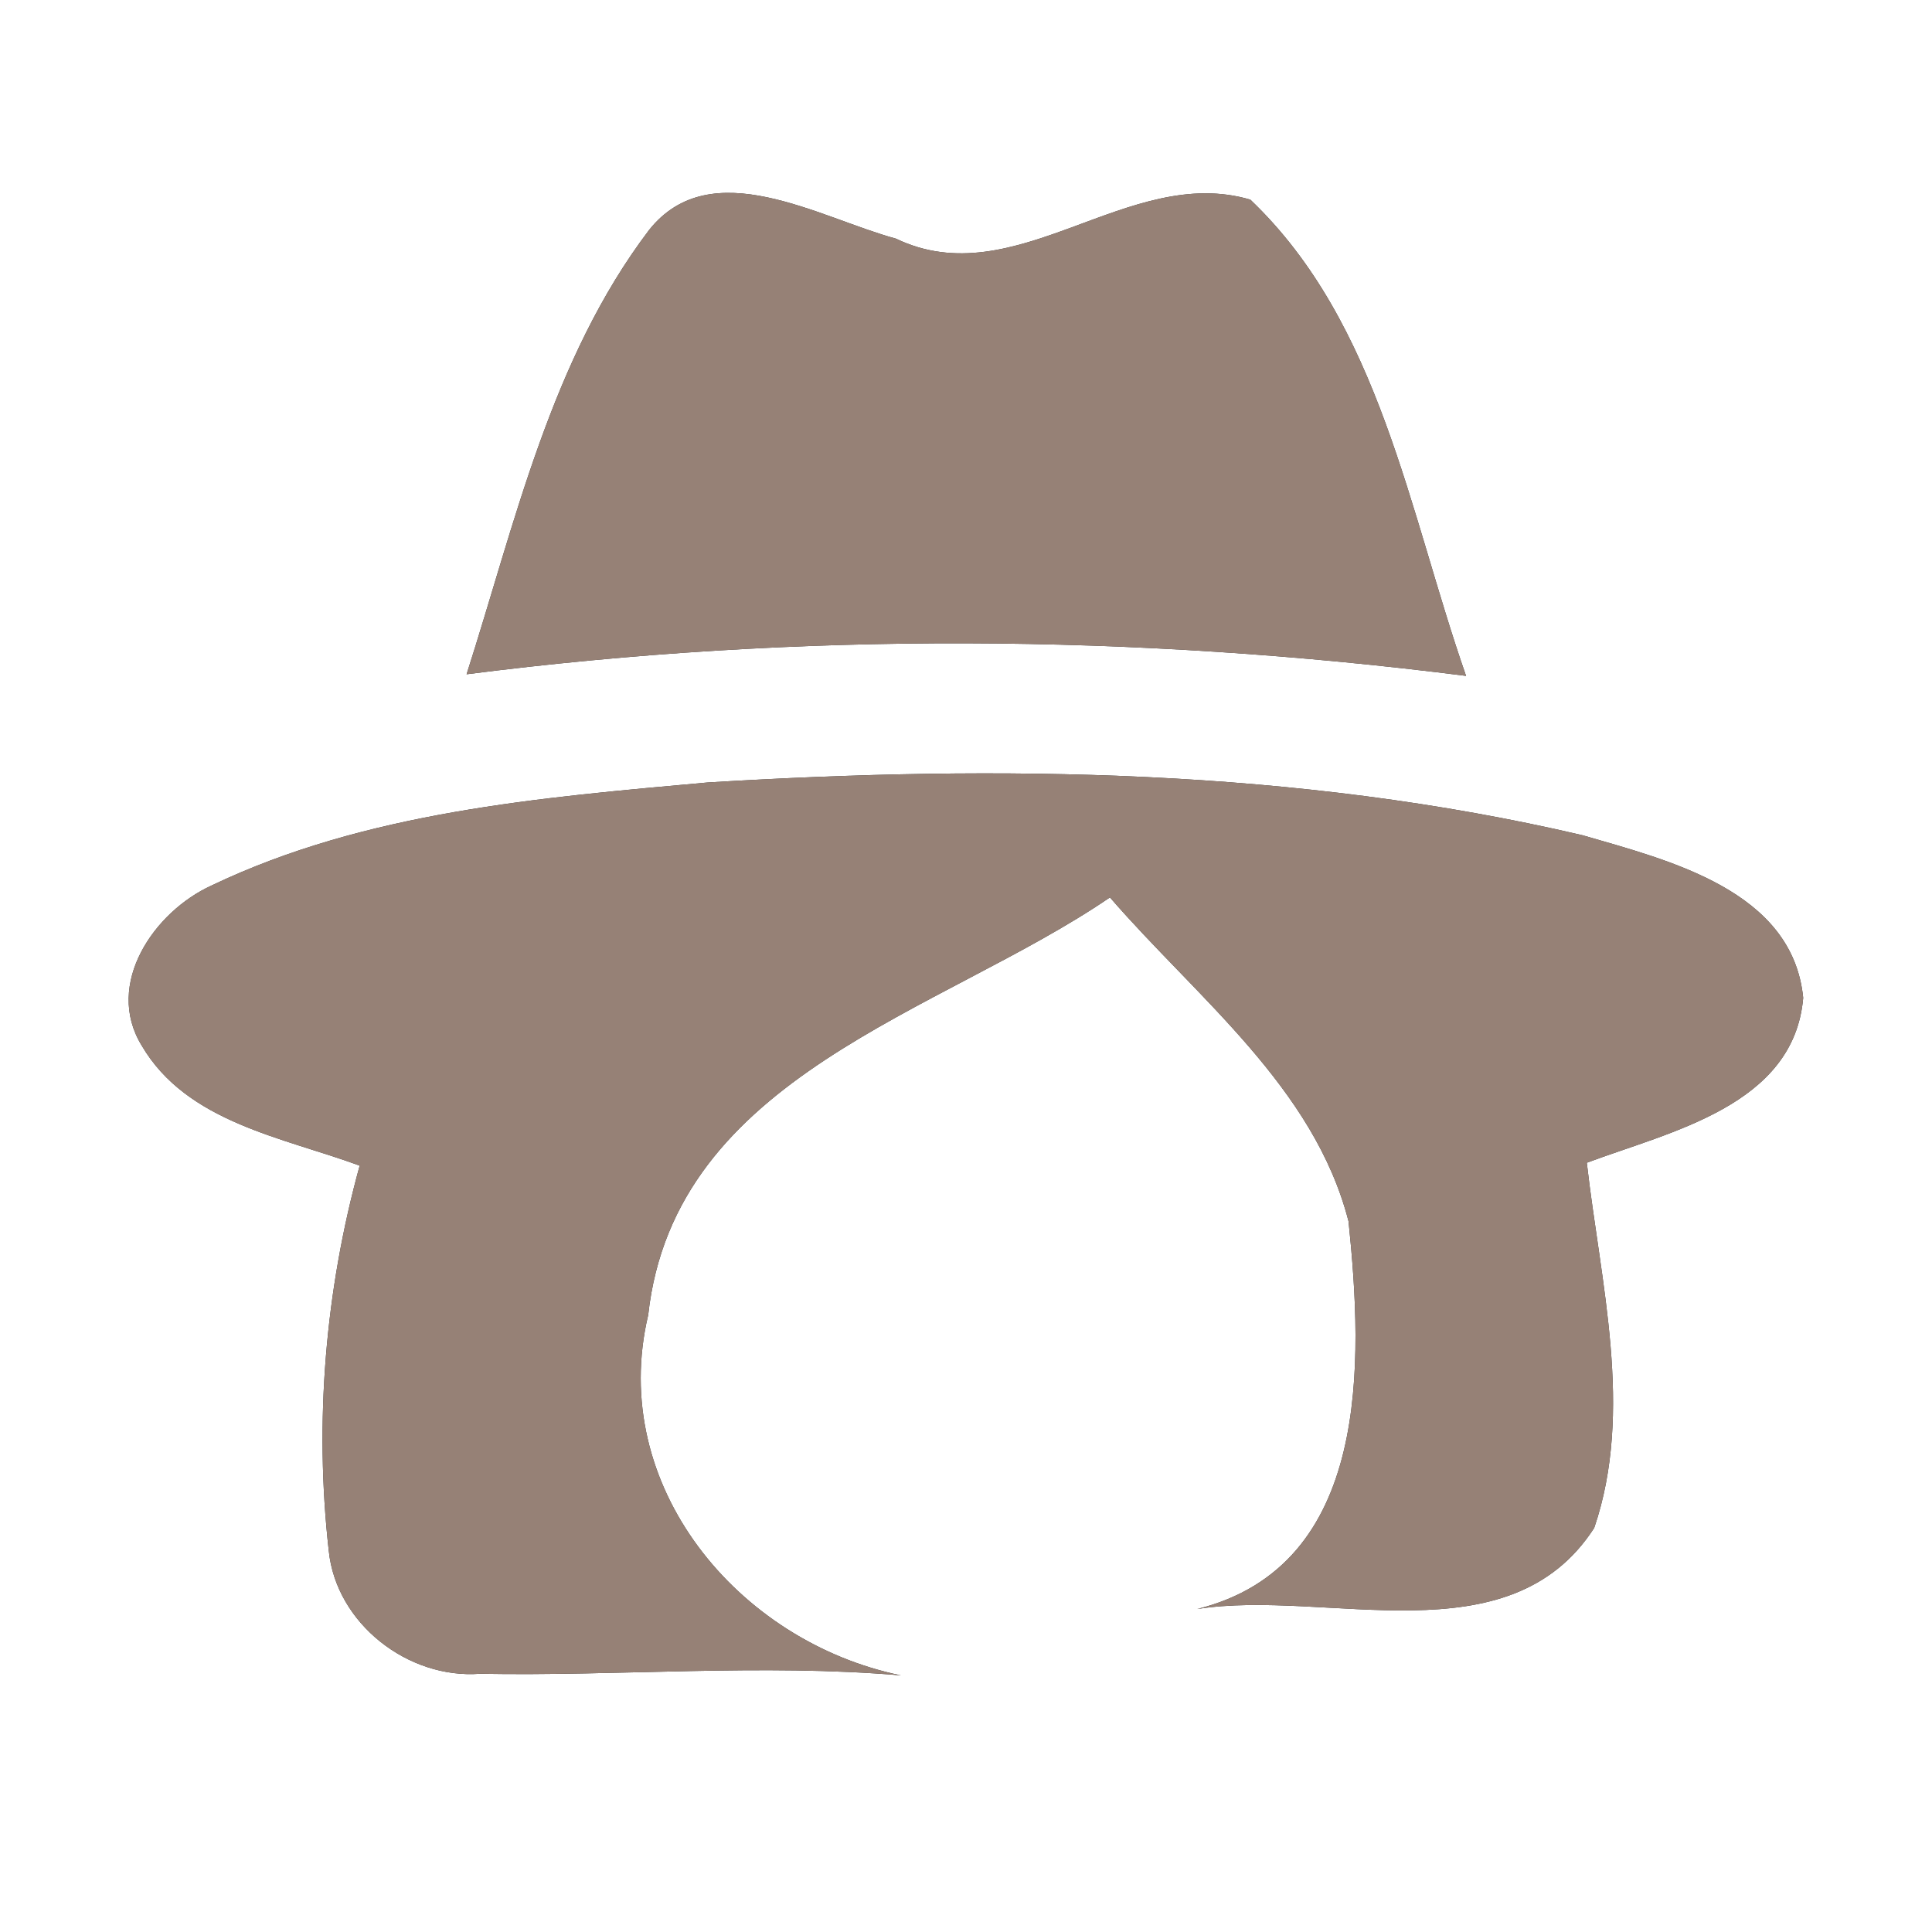 <?xml version="1.0" encoding="UTF-8" ?>
<!DOCTYPE svg PUBLIC "-//W3C//DTD SVG 1.1//EN" "http://www.w3.org/Graphics/SVG/1.1/DTD/svg11.dtd">
<svg width="60pt" height="60pt" viewBox="0 0 60 60" version="1.1" xmlns="http://www.w3.org/2000/svg">
<rect x="0" y="0" width="60" height="60" fill="#333333" stroke="none"/>
<g id="#ffffffff">
<path fill="#ffffff" opacity="1.00" d=" M 0.00 0.00 L 60.00 0.00 L 60.00 60.00 L 0.00 60.00 L 0.00 0.00 M 20.16 7.14 C 17.11 11.16 16.00 16.23 14.49 20.94 C 24.78 19.62 35.24 19.68 45.53 20.99 C 43.76 15.93 42.86 10.04 38.83 6.20 C 35.02 5.08 31.55 9.20 27.82 7.41 C 25.45 6.77 22.09 4.72 20.16 7.14 M 6.57 27.50 C 4.79 28.31 3.23 30.56 4.40 32.47 C 5.80 34.86 8.78 35.32 11.17 36.20 C 10.10 40.08 9.76 44.16 10.21 48.16 C 10.44 50.42 12.67 52.15 14.91 51.98 C 19.27 52.06 23.63 51.66 27.98 52.03 C 22.92 50.99 18.87 46.14 20.13 40.84 C 20.95 33.39 29.22 31.46 34.47 27.87 C 37.17 30.99 40.81 33.76 41.88 37.93 C 42.33 42.28 42.59 48.62 37.18 49.97 C 41.21 49.33 46.86 51.56 49.51 47.45 C 50.75 43.81 49.70 39.82 49.28 36.11 C 51.87 35.14 55.71 34.34 56.00 30.99 C 55.67 27.65 51.83 26.72 49.15 25.94 C 40.27 23.86 31.05 23.75 21.98 24.30 C 16.77 24.77 11.36 25.21 6.57 27.50 Z" />
</g>
<g id="#000000ff">
<path fill="#968176" opacity="1.00" d=" M 20.16 7.14 C 22.09 4.72 25.45 6.77 27.82 7.41 C 31.55 9.20 35.02 5.08 38.83 6.20 C 42.86 10.04 43.76 15.93 45.53 20.99 C 35.24 19.68 24.78 19.62 14.49 20.94 C 16.00 16.23 17.11 11.16 20.16 7.14 Z" />
<path fill="#968176" opacity="1.00" d=" M 6.57 27.50 C 11.36 25.21 16.77 24.77 21.98 24.30 C 31.05 23.75 40.27 23.86 49.15 25.94 C 51.83 26.72 55.67 27.65 56.00 30.99 C 55.71 34.34 51.87 35.14 49.28 36.11 C 49.70 39.82 50.75 43.81 49.51 47.45 C 46.86 51.56 41.21 49.33 37.18 49.97 C 42.59 48.62 42.33 42.28 41.88 37.93 C 40.81 33.76 37.17 30.99 34.47 27.87 C 29.22 31.46 20.95 33.39 20.13 40.84 C 18.87 46.14 22.92 50.99 27.98 52.03 C 23.63 51.66 19.27 52.06 14.91 51.98 C 12.67 52.15 10.44 50.42 10.21 48.16 C 9.76 44.16 10.10 40.08 11.17 36.20 C 8.78 35.32 5.80 34.86 4.40 32.47 C 3.23 30.56 4.79 28.31 6.57 27.50 Z" />
</g>
</svg>

